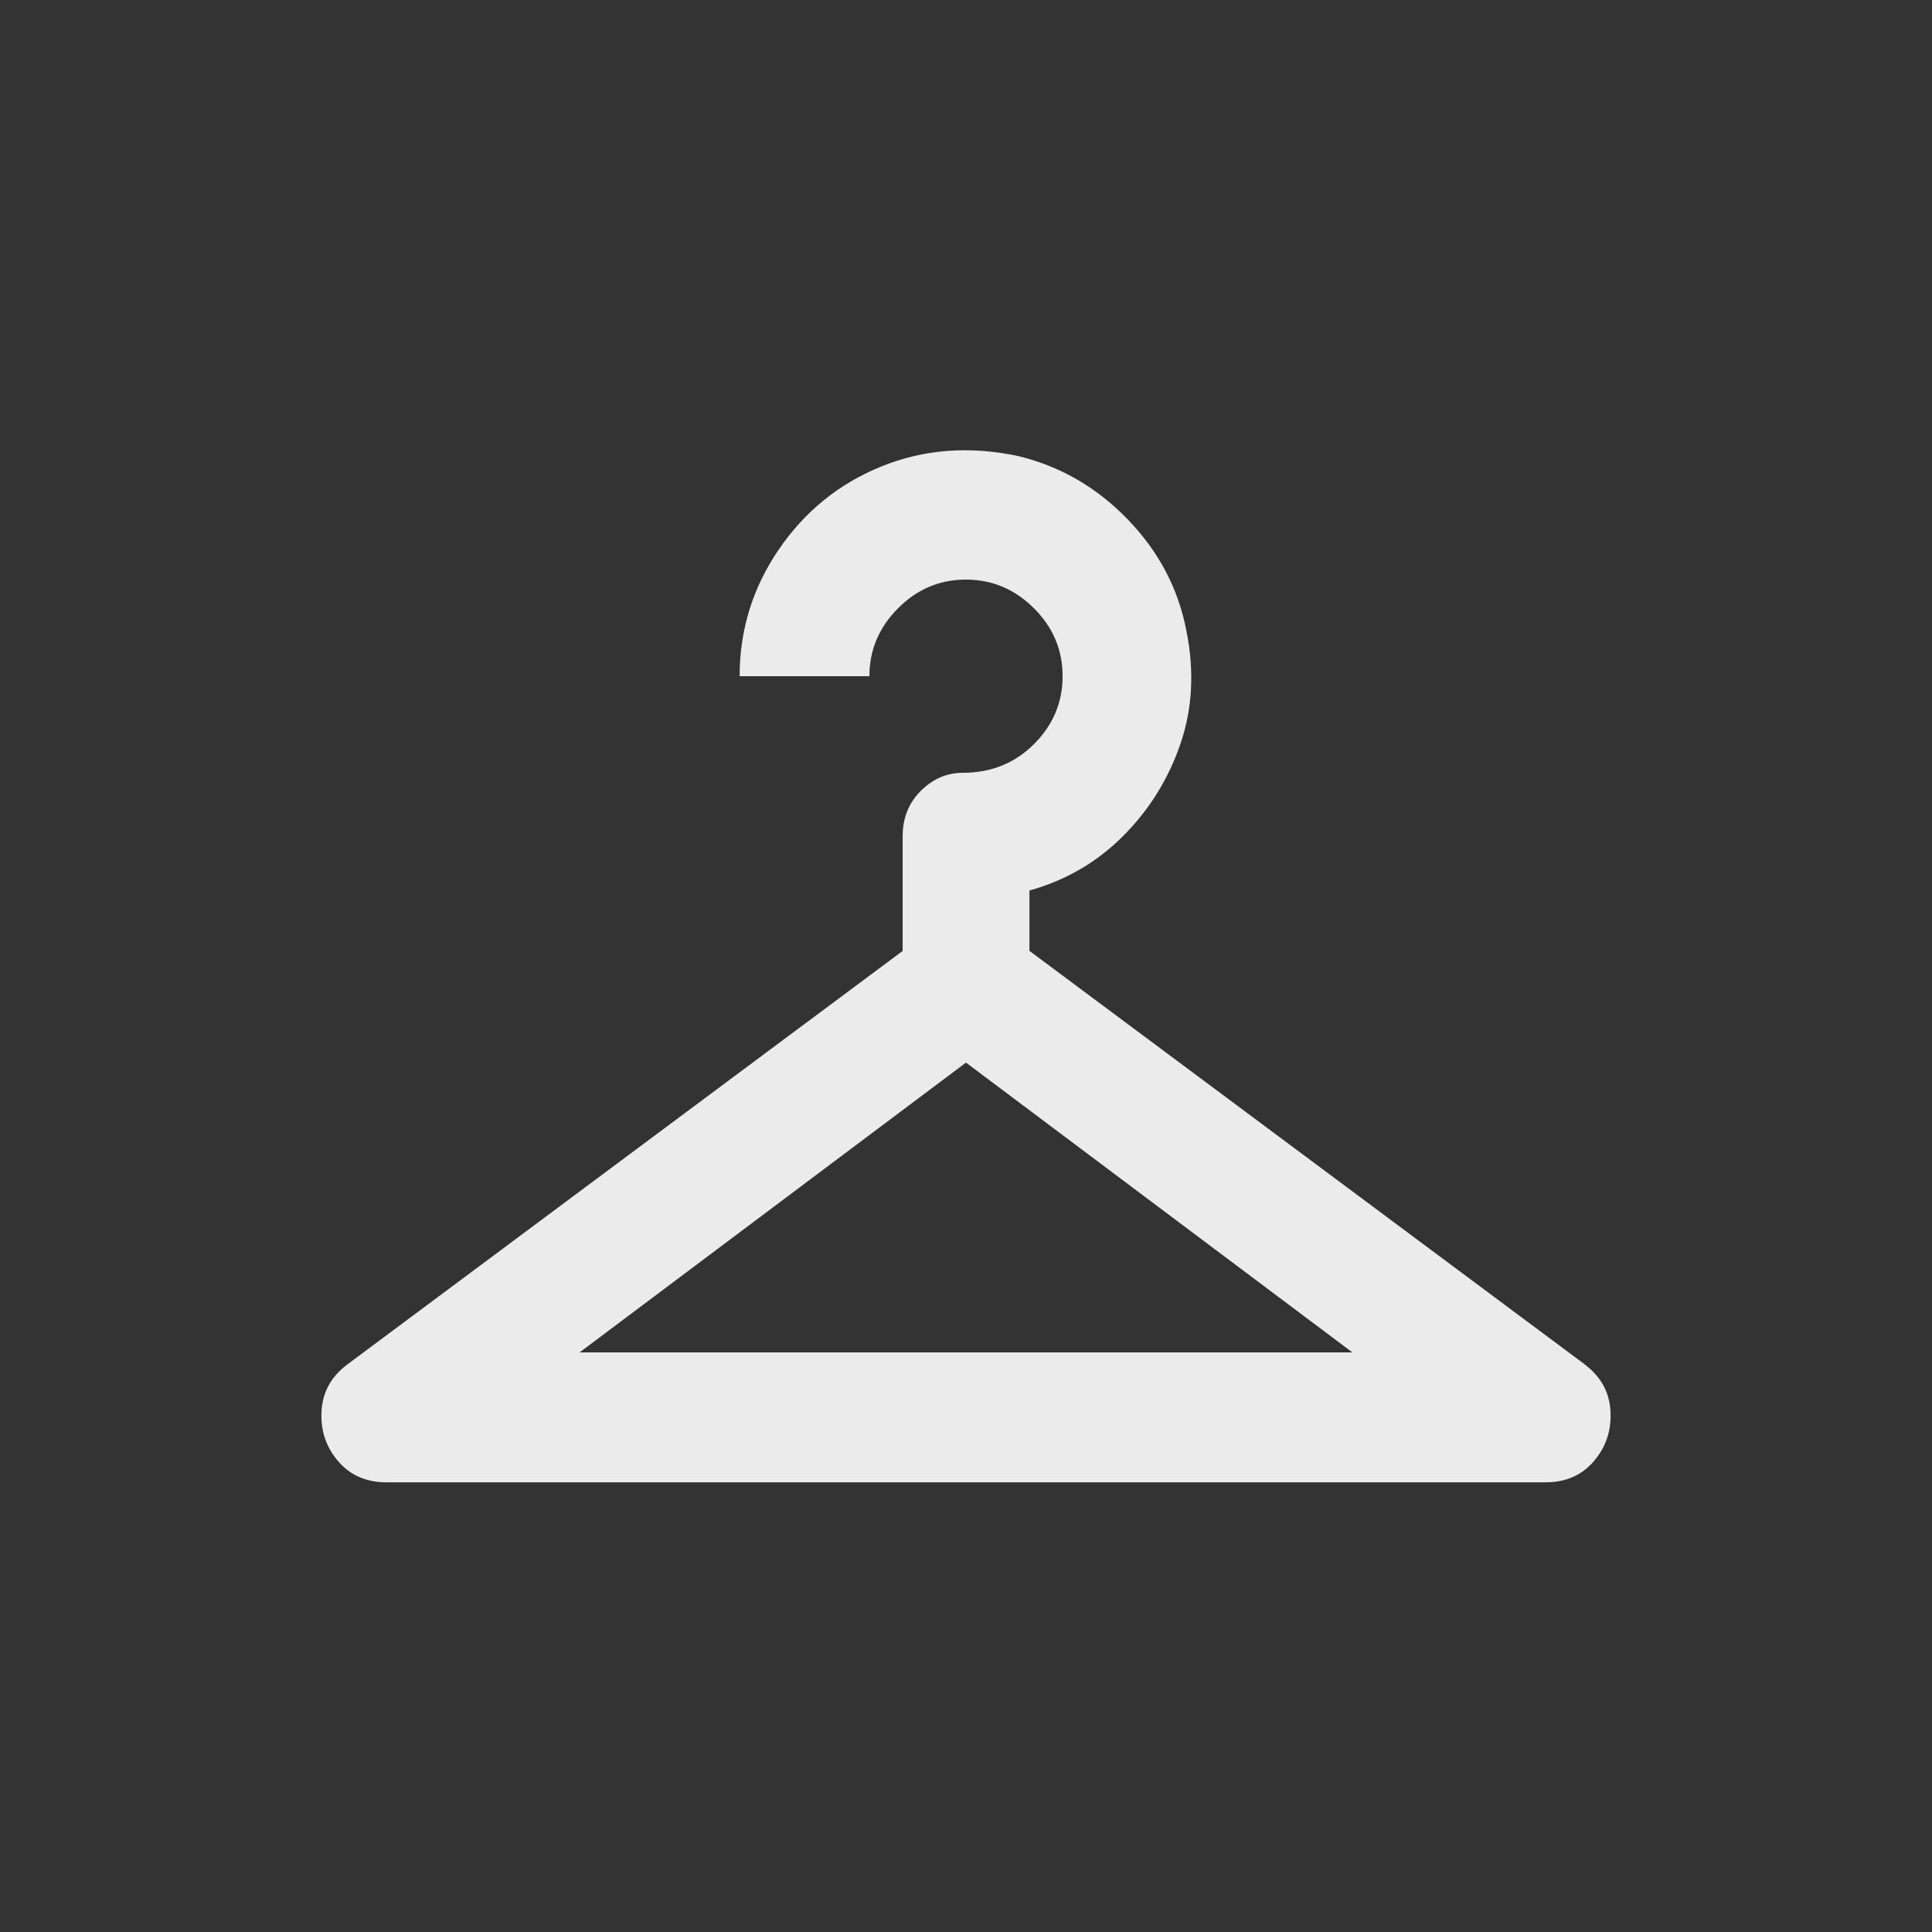 <!-- Generated by IcoMoon.io -->
<svg version="1.1" xmlns="http://www.w3.org/2000/svg" width="24" height="24" viewBox="0 0 24 24">
<rect x="0" y="0" width="24" height="24" fill="#333333" stroke="none"/>
<title>checkroom</title>
<path fill="#ebebeb" d="M19.688 16.95l-6.9-5.138v-0.75q0.675-0.188 1.162-0.675t0.713-1.144 0.075-1.406q-0.15-0.787-0.731-1.387t-1.369-0.787q-0.9-0.188-1.688 0.131t-1.275 1.031-0.487 1.575h1.612q0-0.487 0.356-0.844t0.844-0.356 0.844 0.356 0.356 0.844-0.356 0.844-0.881 0.356q-0.3 0-0.525 0.225t-0.225 0.563v1.425l-6.9 5.138q-0.3 0.225-0.319 0.581t0.206 0.619 0.6 0.263h14.4q0.375 0 0.6-0.263t0.206-0.619-0.319-0.581zM7.2 16.8l4.8-3.6 4.8 3.6h-9.6z"></path>
</svg>
